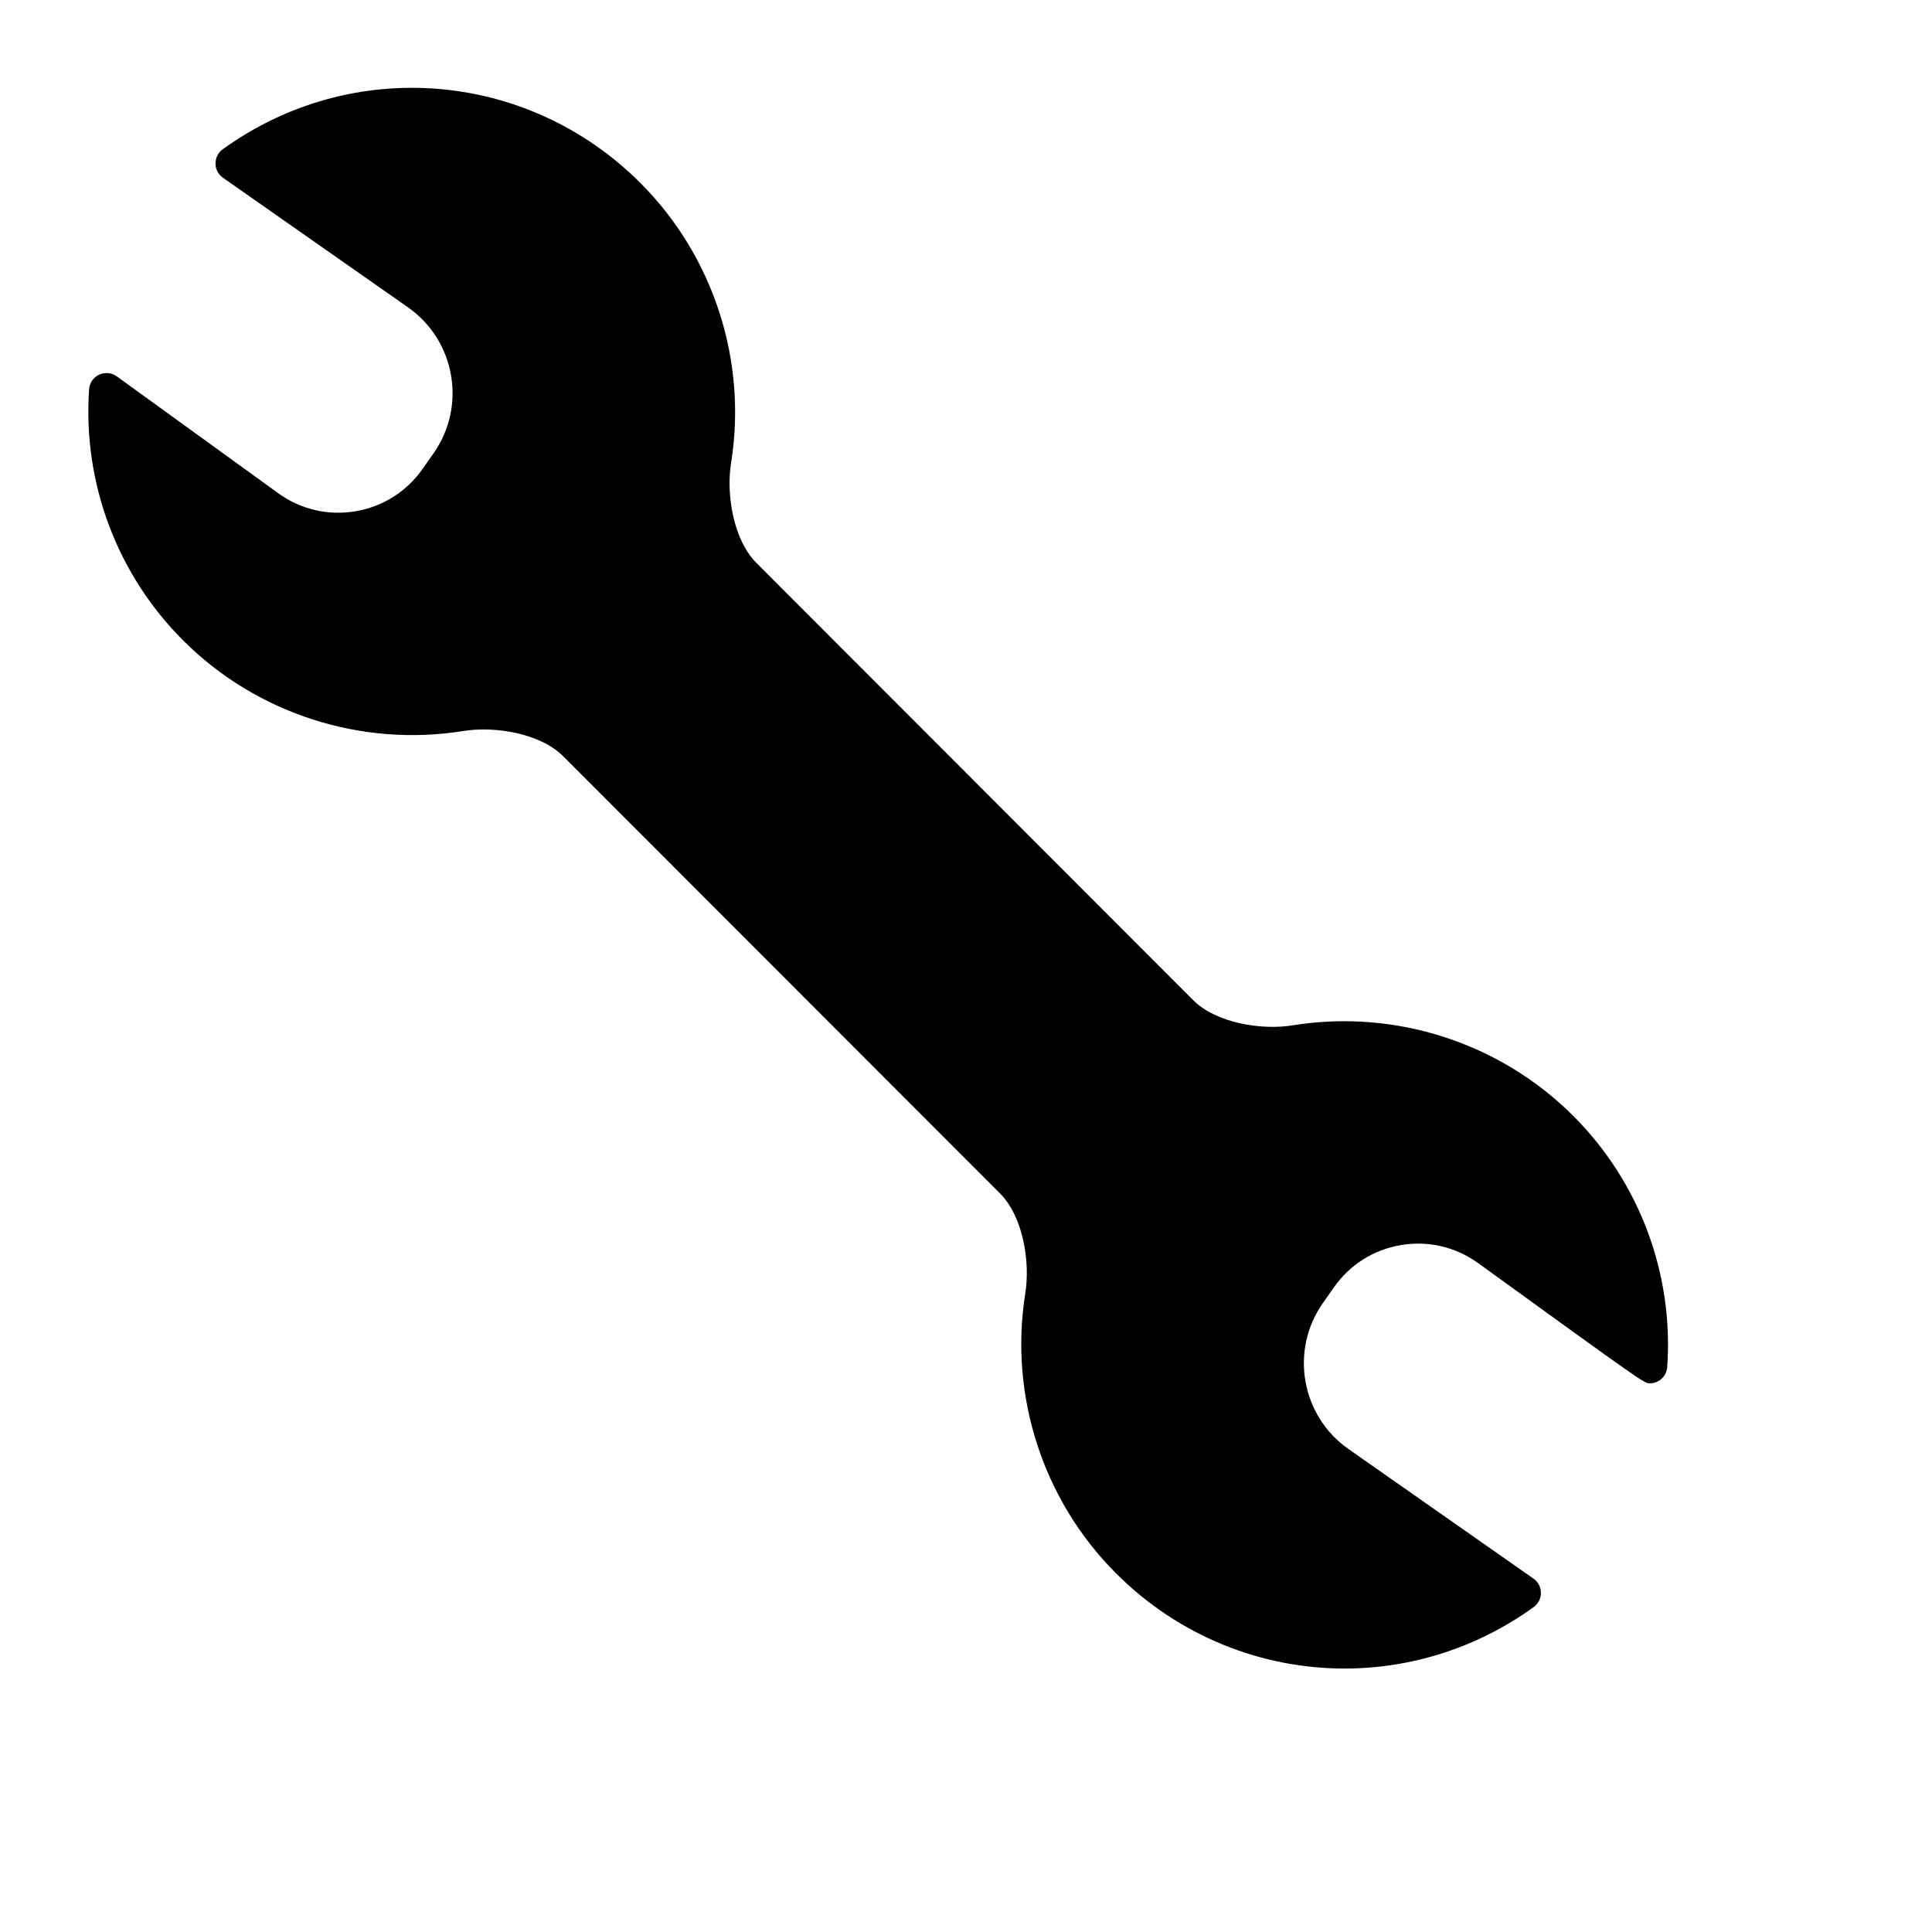 <svg xmlns="http://www.w3.org/2000/svg" xmlns:xlink="http://www.w3.org/1999/xlink" version="1.1" x="0px" y="0px" viewBox="0 0 110 110" enable-background="new 0 0 100 100" xml:space="preserve">
    <path d="M89.577,63.536c-4.175-4.173-10.147-6.101-15.976-5.157c-1.764,0.285-4.351-0.121-5.666-1.434L43.063,32.047  c-1.313-1.319-1.723-3.906-1.441-5.669c0.936-5.821-0.991-11.786-5.157-15.957C30.04,3.996,20.037,3.187,12.68,8.5  c-0.262,0.188-0.412,0.492-0.41,0.816c0.003,0.322,0.162,0.622,0.427,0.806c0.135,0.096,10.531,7.375,10.531,7.375  c2.692,1.886,3.349,5.609,1.463,8.302l-0.629,0.896c-0.908,1.296-2.266,2.153-3.824,2.415c-1.556,0.261-3.12-0.102-4.402-1.032  L6.651,21.43c-0.044-0.031-0.094-0.062-0.142-0.086c-0.297-0.146-0.648-0.137-0.938,0.027c-0.287,0.164-0.477,0.462-0.498,0.794  c-0.367,5.319,1.584,10.531,5.353,14.297c4.17,4.173,10.145,6.097,15.972,5.156c1.771-0.284,4.353,0.123,5.666,1.438l24.875,24.895  c1.314,1.32,1.722,3.904,1.438,5.671c-0.932,5.821,0.996,11.789,5.161,15.954c3.583,3.585,8.282,5.423,13.014,5.423  c3.749,0,7.519-1.153,10.772-3.501c0.234-0.17,0.384-0.438,0.406-0.727c0.023-0.291-0.082-0.578-0.289-0.783  c-0.039-0.04-0.086-0.078-0.133-0.11l-10.531-7.376c-2.692-1.885-3.35-5.607-1.465-8.301l0.631-0.899  c0.906-1.295,2.264-2.151,3.82-2.413c1.56-0.264,3.12,0.104,4.401,1.03c9.448,6.841,9.448,6.841,9.771,6.841  c0.521,0,0.955-0.404,0.99-0.925C95.295,72.518,93.346,67.307,89.577,63.536z"/>
</svg>